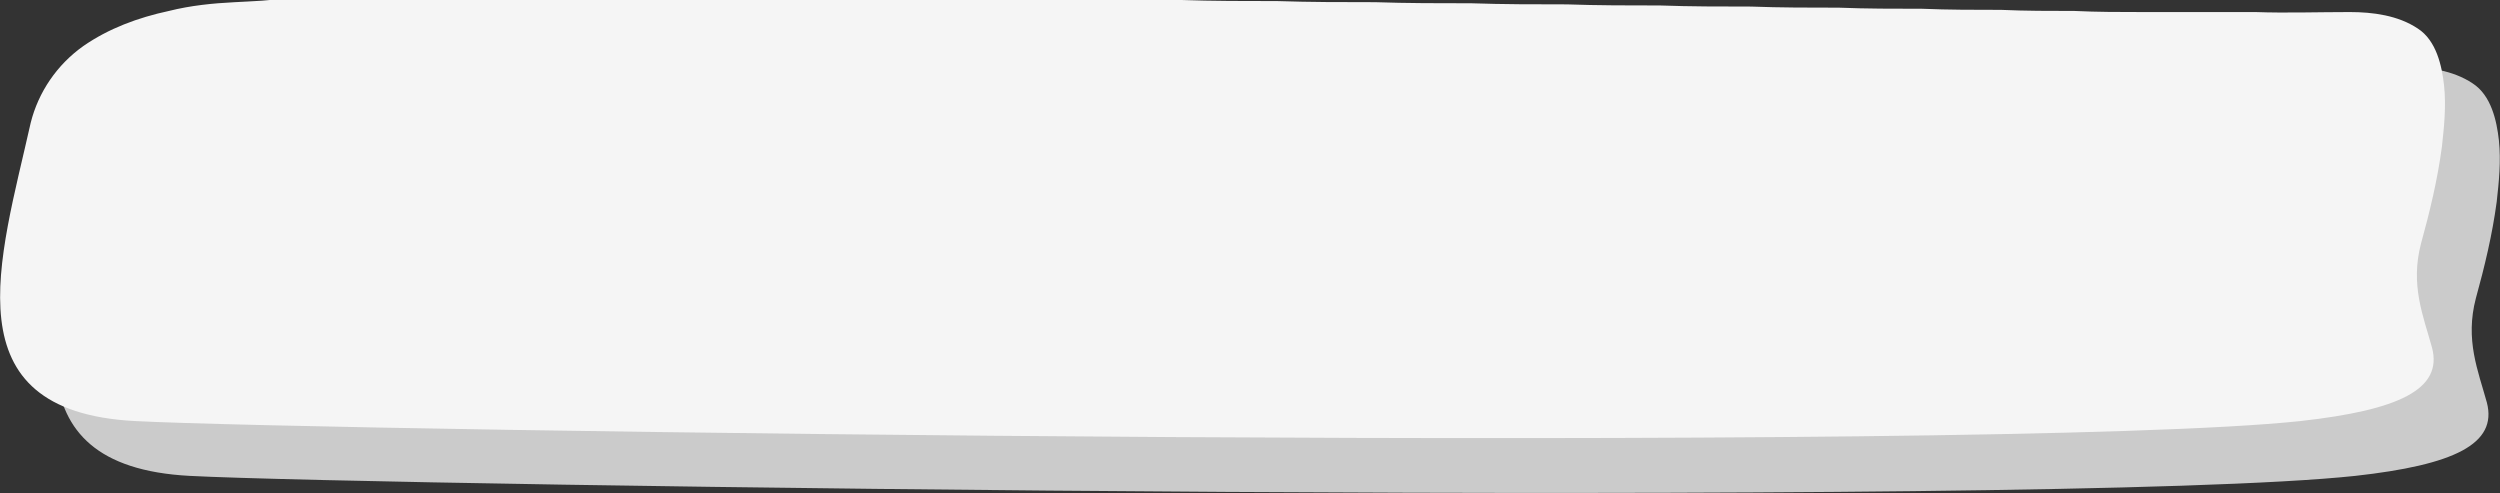 <?xml version="1.0" encoding="utf-8"?>
<!-- Generator: Adobe Illustrator 21.1.0, SVG Export Plug-In . SVG Version: 6.00 Build 0)  -->
<svg version="1.1" id="圖層_1" xmlns="http://www.w3.org/2000/svg" xmlns:xlink="http://www.w3.org/1999/xlink" x="0px" y="0px"
	 viewBox="0 0 228 45" style="enable-background:new 0 0 228 45;" xml:space="preserve">
<rect x="0" y="0" width="228" height="45" fill="#333333" stroke="none"/>
<style type="text/css">
	.st0{fill:#CBCBCB;}
	.st1{fill:#F5F5F5;}
	.st2{fill:#CCCCCC;}
</style>
<g>
	<path class="st0" d="M26.4,5.2c-2,0.1-4,0.3-6,0.8c-2.8,0.6-5.5,1.6-7.8,3.2c-2.4,1.7-4.1,4.2-4.8,7C5,28.7,0.3,42.5,17.3,43.4
		s169.4,3,197.5,0c9-1,13-2.9,12-6.7c-0.8-2.9-2-5.7-1-9.5c0.8-2.9,1.5-5.8,1.9-8.8c0.2-1.8,0.4-3.7,0.2-5.6
		c-0.2-1.8-0.7-4.1-2.4-5.2c-1.8-1.2-4.1-1.5-6.2-1.5c-2.9,0-5.8,0.1-8.6,0c-1.6,0-3.2,0-4.8,0c-1.8,0-3.7,0-5.5,0
		c-2.1,0-4.1,0-6.2-0.1c-2.2,0-4.5,0-6.7-0.1c-2.4,0-4.8,0-7.2-0.1c-2.5,0-5.1,0-7.6-0.1c-2.7,0-5.3,0-8-0.1c-2.8,0-5.5,0-8.3-0.1
		c-2.8,0-5.7,0-8.5-0.1c-2.9,0-5.8,0-8.7-0.1c-2.9,0-5.9,0-8.8-0.1c-3,0-5.9,0-8.9-0.1c-2.9,0-5.9,0-8.8-0.1c-2.9,0-5.8,0-8.8-0.1
		c-2.9,0-5.7,0-8.6-0.1c-2.8,0-5.6,0-8.4-0.1c-2.7,0-5.4,0-8.1,0c-2.6,0-5.2,0-7.8,0c-2.5,0-4.9,0-7.4,0c-2.3,0-4.6,0-6.9,0
		c-2.1,0-4.2,0-6.4,0c-1.9,0-3.8,0-5.8,0c-1.7,0-3.4,0-5.1,0c-1.5,0-2.9,0-4.4,0c-1.2,0-2.4,0-3.6,0C29.8,5.1,28,5.1,26.4,5.2z"/>
	<path class="st1" d="M21.4,0.2c-2,0.1-4,0.3-6,0.8c-2.8,0.6-5.5,1.6-7.8,3.2c-2.4,1.7-4.1,4.2-4.8,7C0,23.7-4.7,37.5,12.3,38.4
		s169.4,3,197.5,0c9-1,13-2.9,12-6.7c-0.8-2.9-2-5.7-1-9.5c0.8-2.9,1.5-5.8,1.9-8.8c0.2-1.8,0.4-3.7,0.2-5.6
		c-0.2-1.8-0.7-4.1-2.4-5.2c-1.8-1.2-4.1-1.5-6.2-1.5c-2.9,0-5.8,0.1-8.6,0c-1.6,0-3.2,0-4.8,0c-1.8,0-3.7,0-5.5,0
		c-2.1,0-4.1,0-6.2-0.1c-2.2,0-4.5,0-6.7-0.1c-2.4,0-4.8,0-7.2-0.1c-2.5,0-5.1,0-7.6-0.1c-2.7,0-5.3,0-8-0.1c-2.8,0-5.5,0-8.3-0.1
		c-2.8,0-5.7,0-8.5-0.1c-2.9,0-5.8,0-8.7-0.1c-2.9,0-5.9,0-8.8-0.1c-3,0-5.9,0-8.9-0.1c-2.9,0-5.9,0-8.8-0.1c-2.9,0-5.8,0-8.8-0.1
		c-2.9,0-5.7,0-8.6-0.1c-2.8,0-5.6,0-8.4-0.1c-2.7,0-5.4,0-8.1,0c-2.6,0-5.2,0-7.8,0c-2.5,0-4.9,0-7.4,0c-2.3,0-4.6,0-6.9,0
		c-2.1,0-4.2,0-6.4,0c-1.9,0-3.8,0-5.8,0c-1.7,0-3.4,0-5.1,0c-1.5,0-2.9,0-4.4,0c-1.2,0-2.4,0-3.6,0C24.8,0.1,23,0.1,21.4,0.2z"/>
</g>
</svg>
